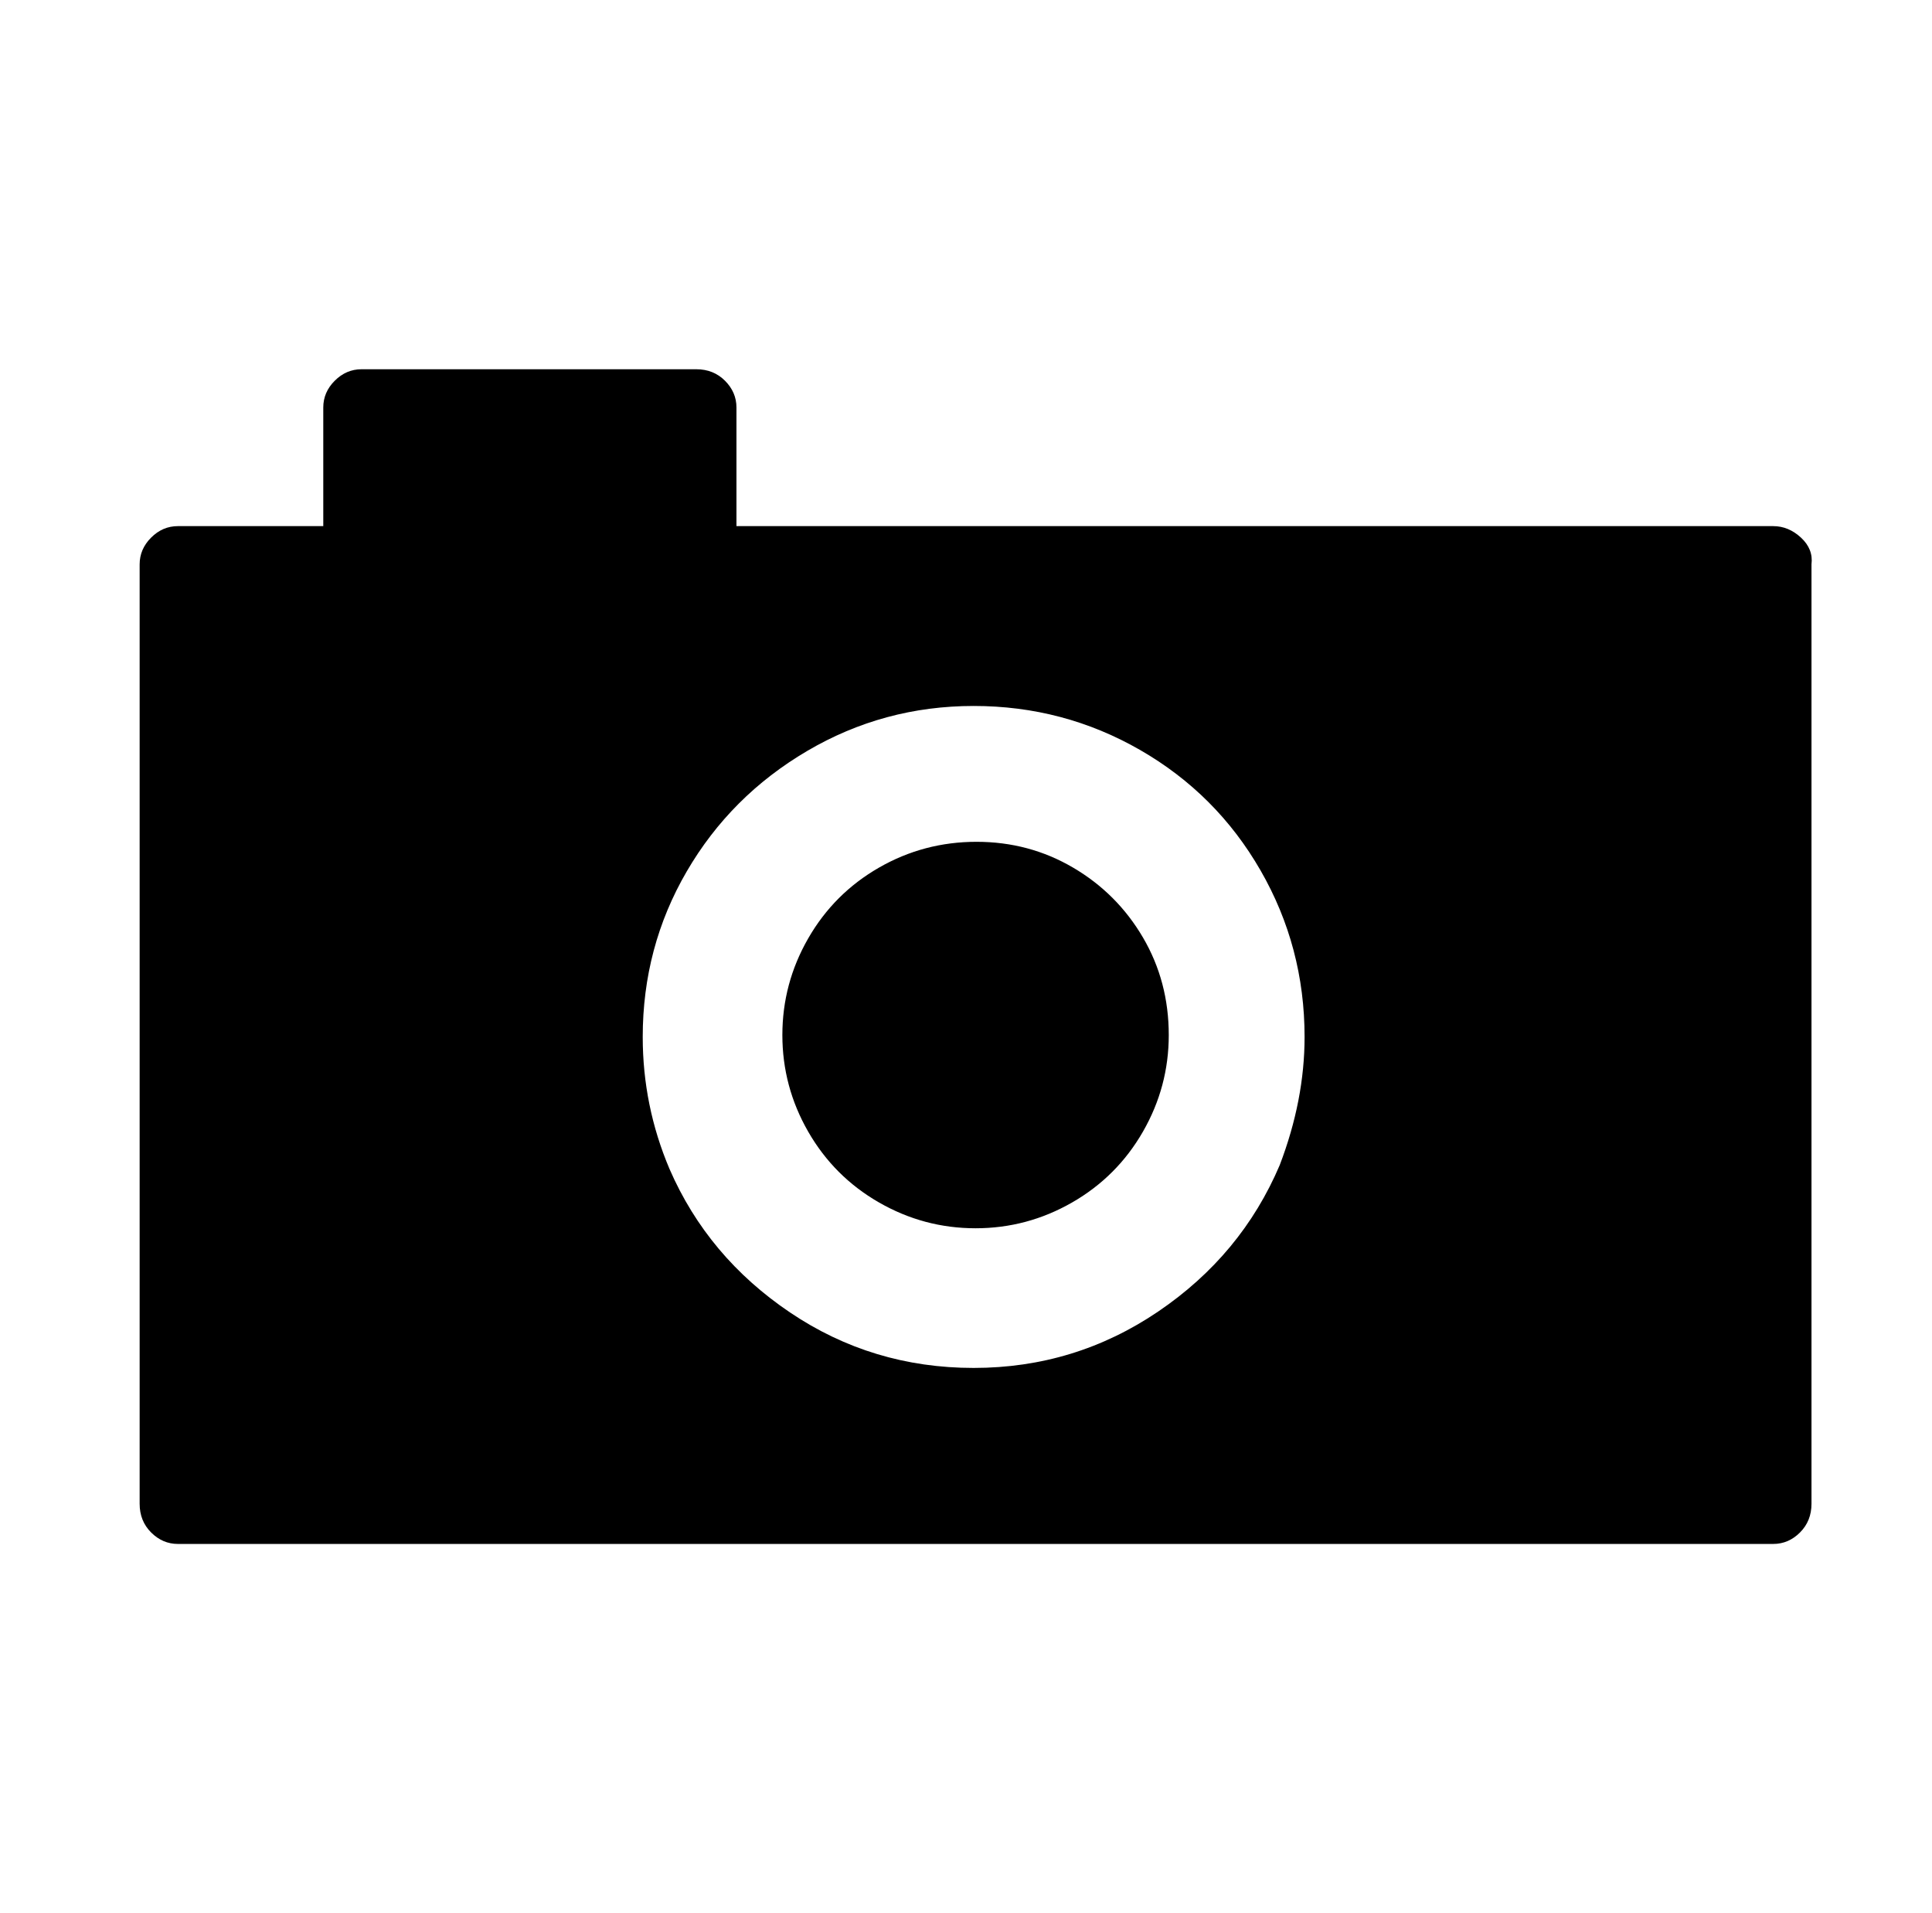 <svg xmlns="http://www.w3.org/2000/svg" viewBox="-10 0 1010 1000"><path d="M917 275H375v-62q0-8-6-14t-15-6H179q-8 0-14 6t-6 14v62H83q-8 0-14 6t-6 14v491q0 9 6 15t14 6h834q8 0 14-6t6-15V295q1-8-5.5-14t-14.5-6zM659 609q-20 47-63.5 76.5T499 715t-96-29-63-75q-14-33-14-69 0-47 23-86.5t63-63 87-23.5 87 23 63 63 23 87q0 33-13 67zm-58-68q0 27-13.5 50.5t-37 37T500 642t-50.5-13.5-37-37T399 541t13.5-50.5 37-37 51-13.5 50.5 13.5 36.5 36.5 13.5 51z"/></svg>